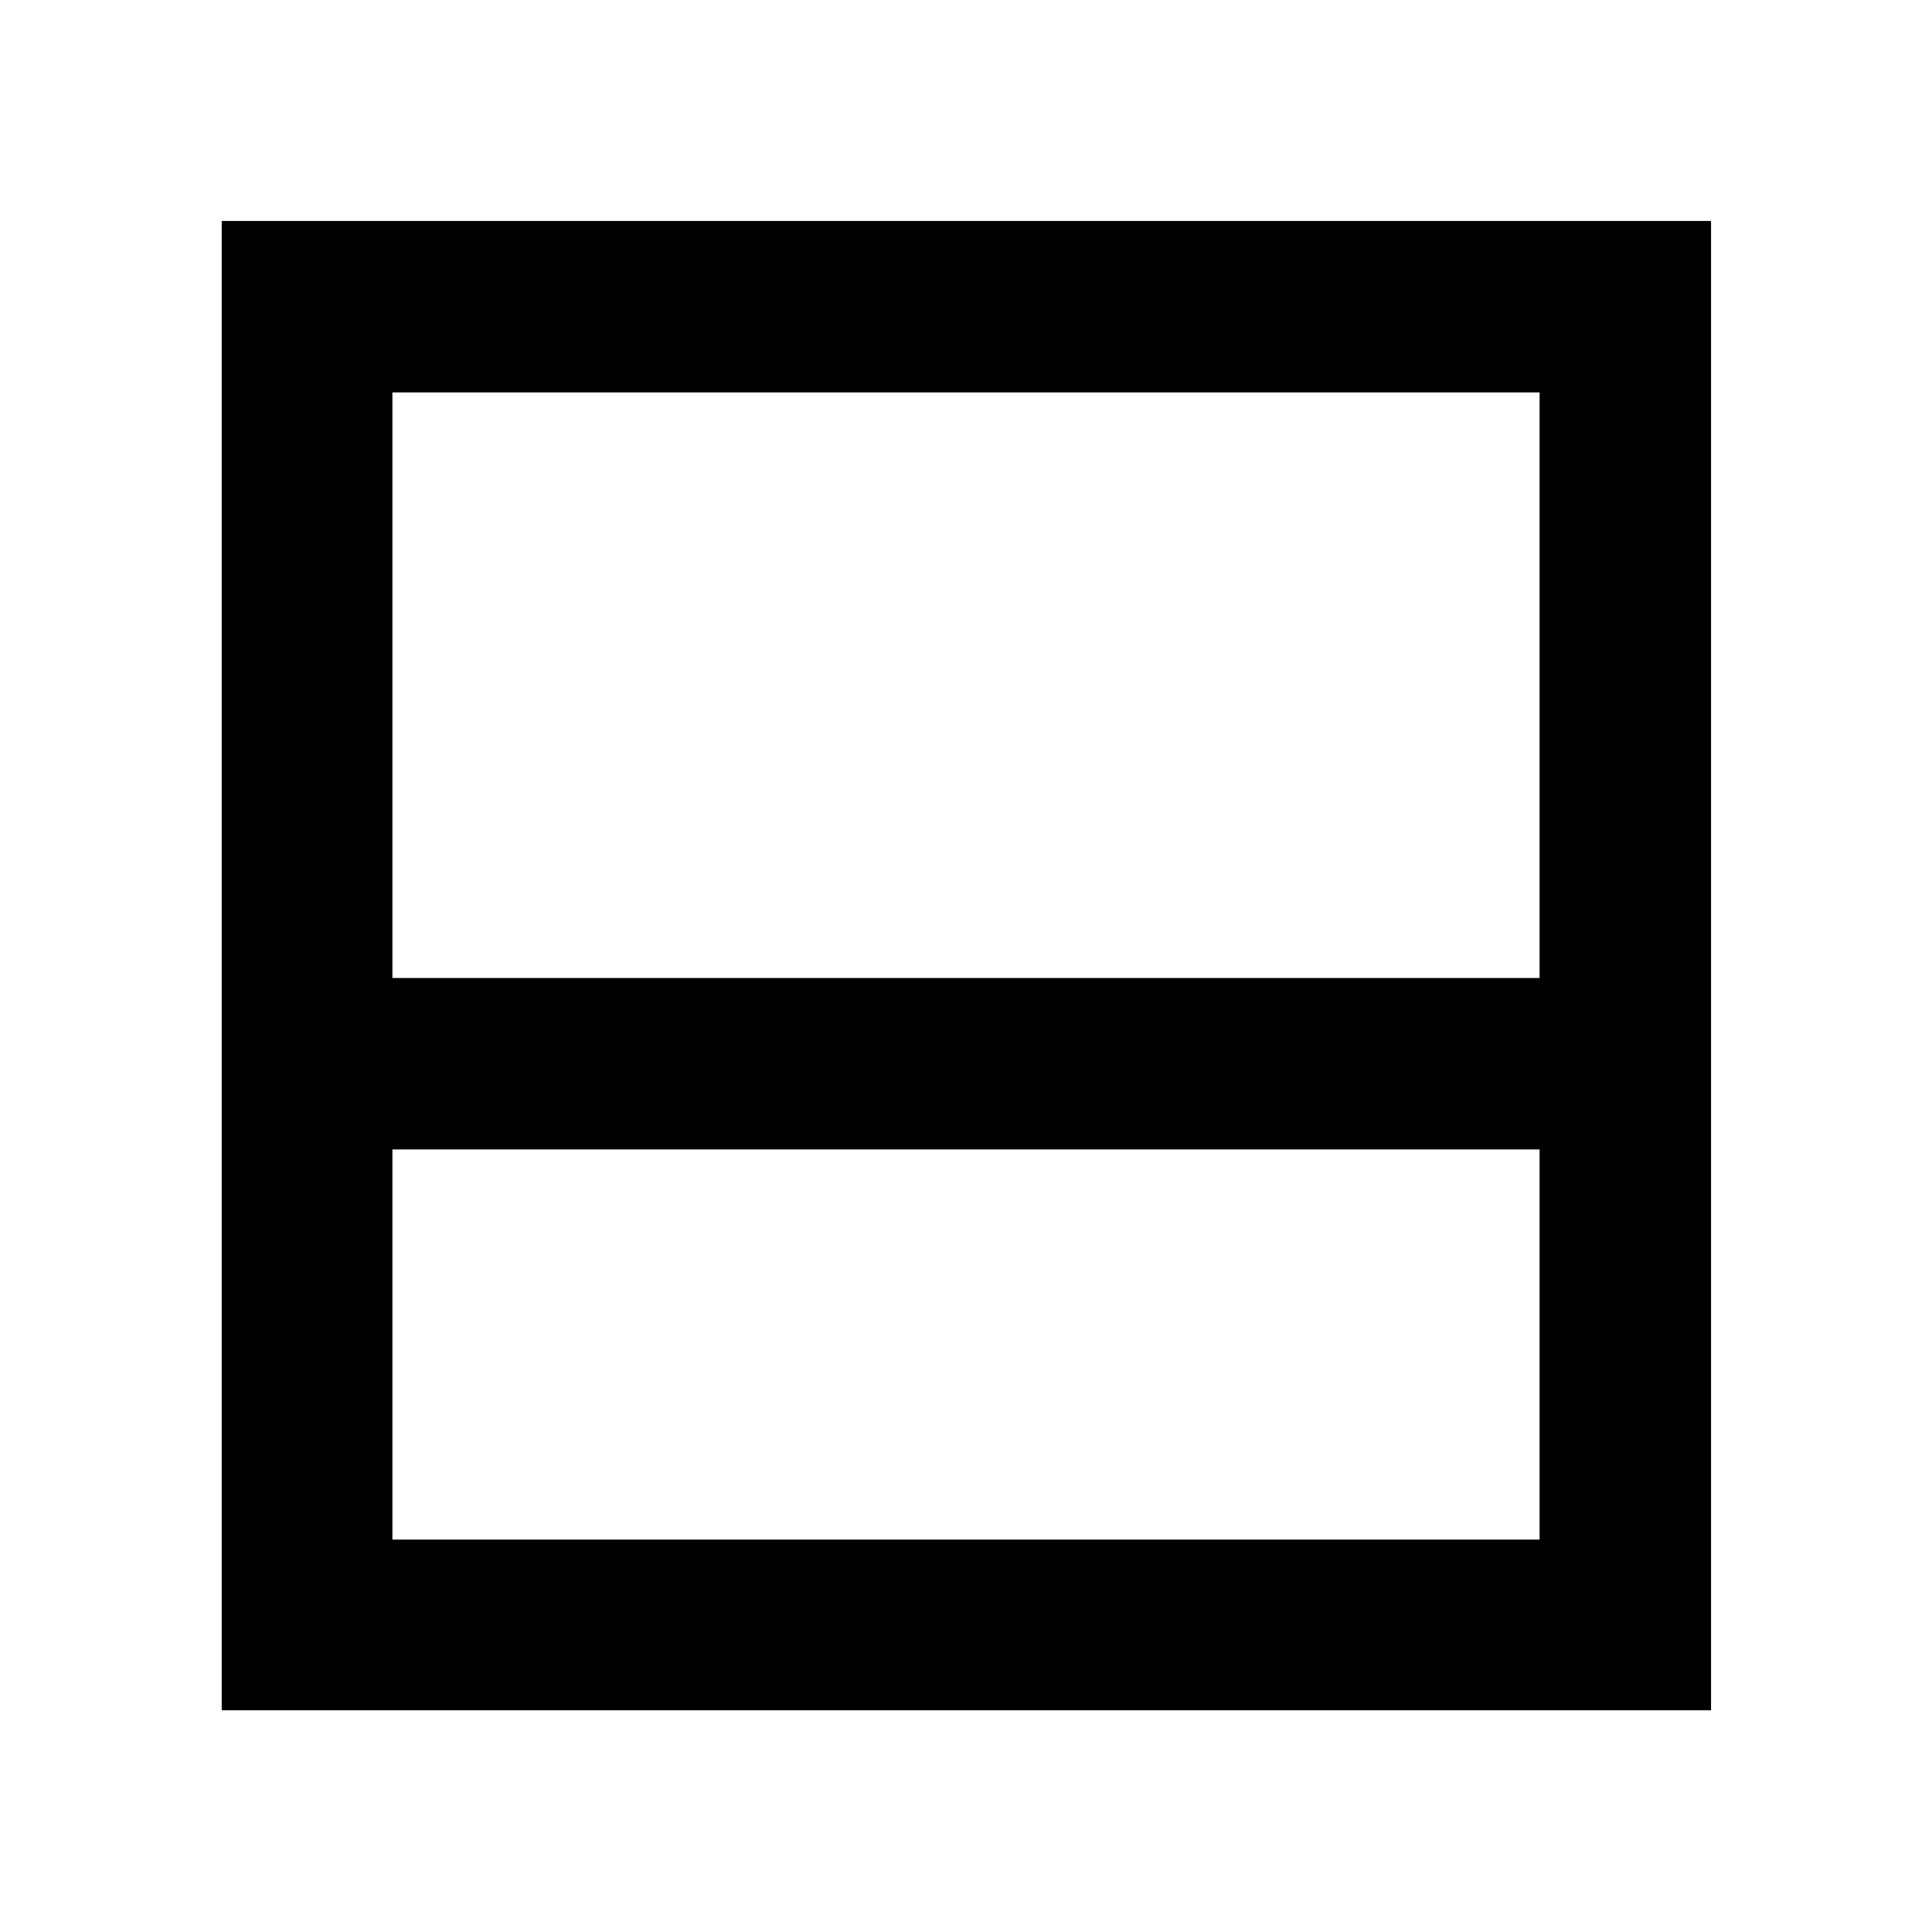 <svg xmlns="http://www.w3.org/2000/svg" height="40" viewBox="0 -960 960 960" width="40"><path d="M110.173-110.173v-740.031h740.031v740.031H110.173Zm84.812-363.864h570.03v-290.978h-570.03v290.978Zm0 85.189v193.863h570.03v-193.863h-570.03Zm0 0v193.863-193.863Z"/></svg>